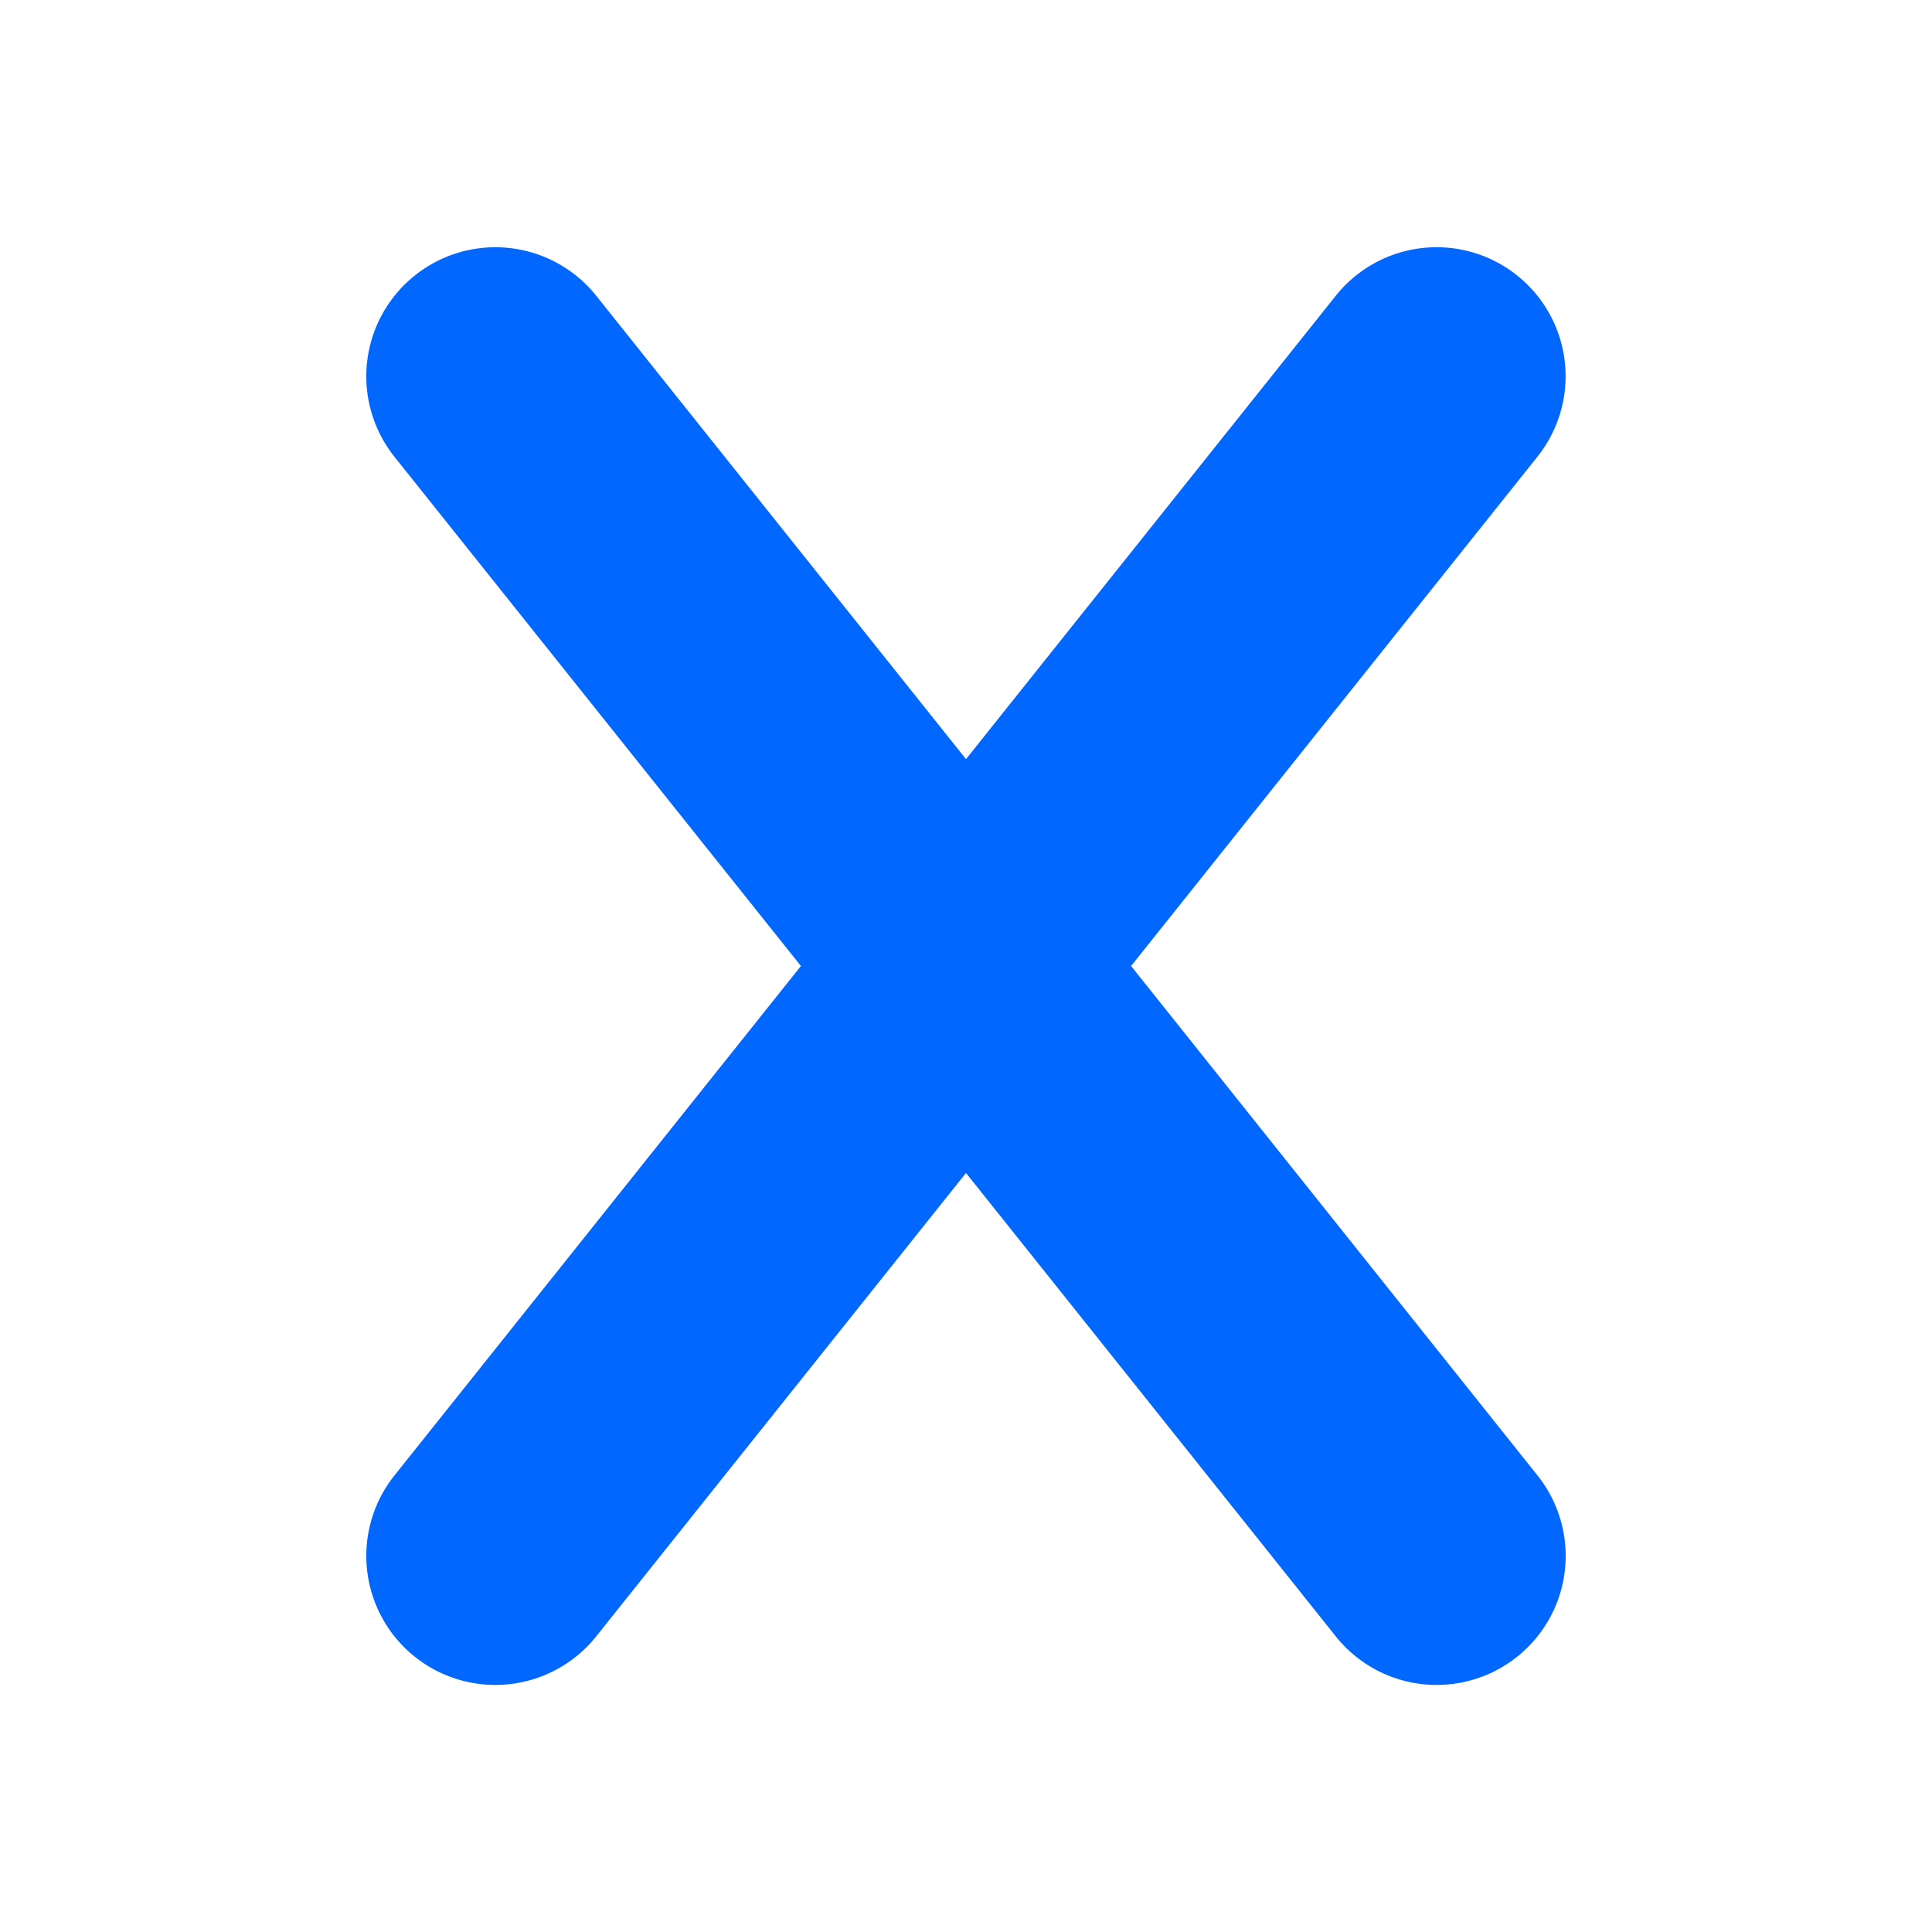 <svg id="Layer_1" data-name="Layer 1" xmlns="http://www.w3.org/2000/svg" viewBox="0 0 512 512"><defs><style>.cls-1{fill:#0267ff;}</style></defs><path class="cls-1" d="M299.75,256,407.46,121A34.19,34.19,0,0,0,402.06,73h0A34.19,34.19,0,0,0,354,78.37L256,201.18,158,78.37A34.2,34.2,0,0,0,109.94,73h0a34.2,34.2,0,0,0-5.4,48.06L212.25,256,104.54,391a34.2,34.2,0,0,0,5.4,48.06h0a34.2,34.2,0,0,0,48.06-5.4l98-122.81,98,122.81a34.19,34.19,0,0,0,48.05,5.4h0a34.19,34.19,0,0,0,5.4-48.06Z"/></svg>